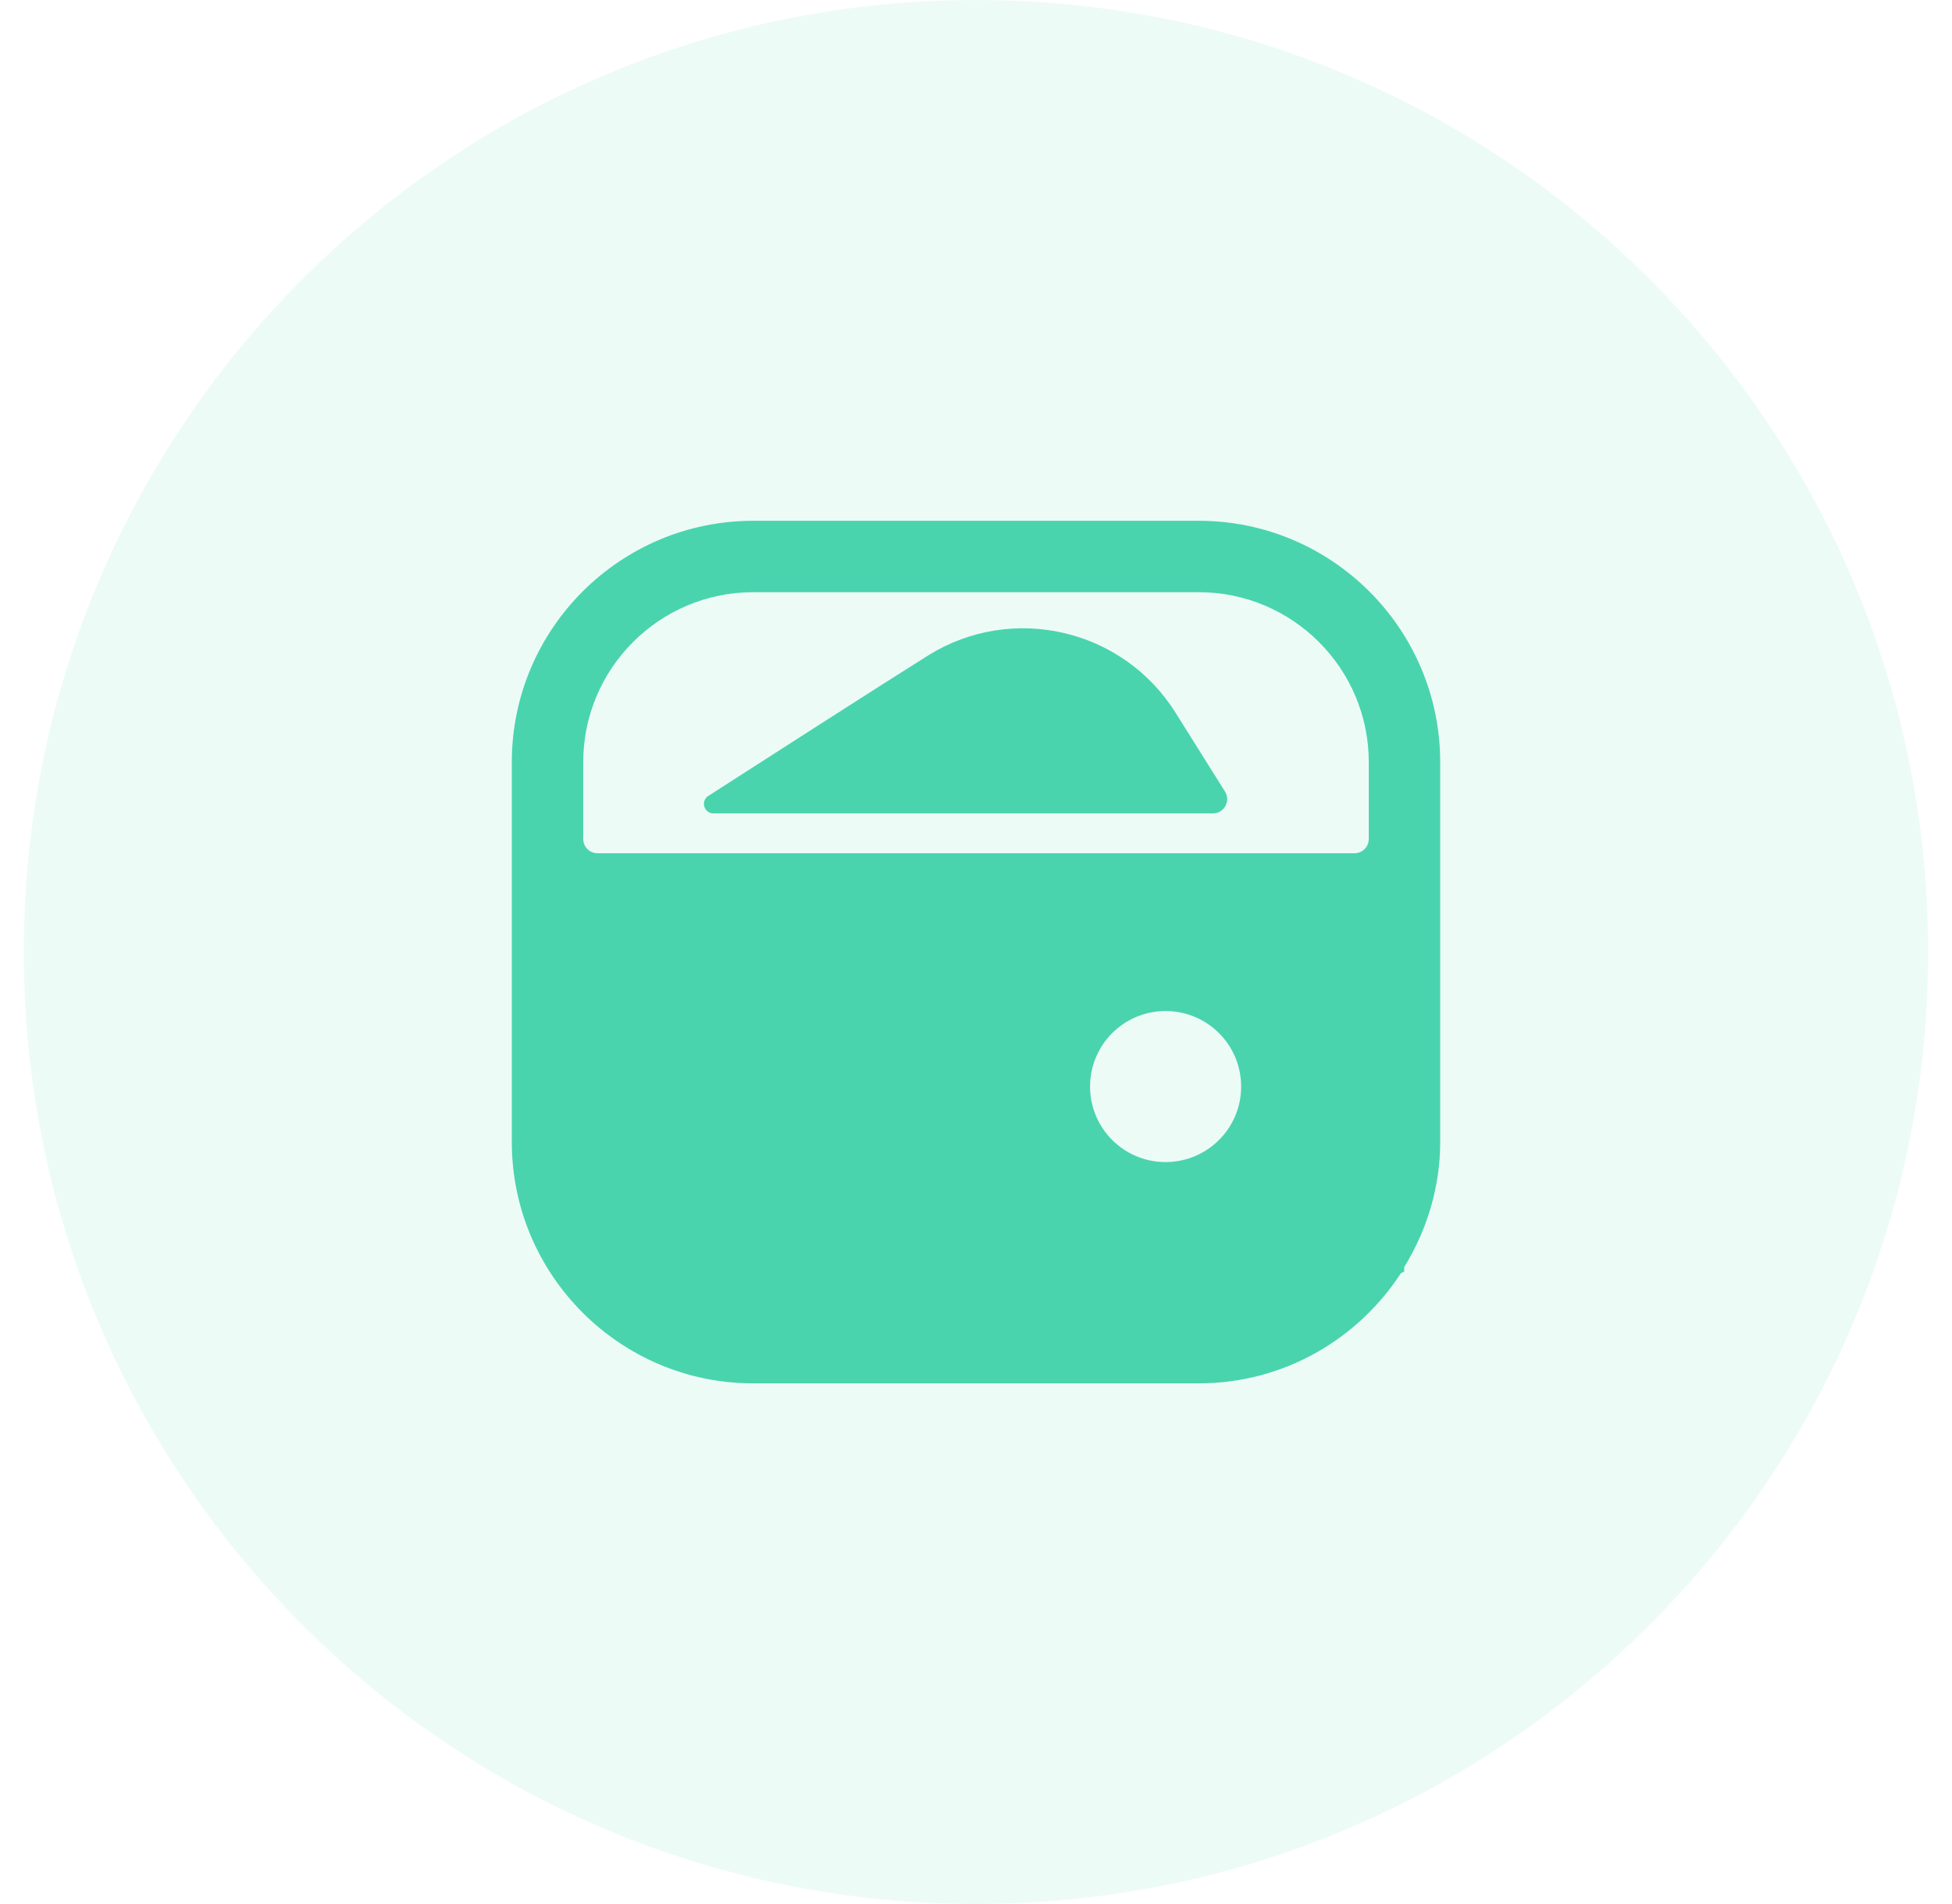 <svg width="41" height="40" viewBox="0 0 41 40" fill="none" xmlns="http://www.w3.org/2000/svg">
<path d="M0.5 20C0.5 8.954 9.454 0 20.5 0C31.546 0 40.5 8.954 40.5 20C40.5 31.046 31.546 40 20.5 40C9.454 40 0.5 31.046 0.5 20Z" fill="#49D4AE" fill-opacity="0.1"/>
<g clip-path="url(#clip0_5112_98171)">
<path fill-rule="evenodd" clip-rule="evenodd" d="M28.75 17.625C28.75 17.791 28.616 17.925 28.45 17.925H12.55C12.384 17.925 12.25 17.791 12.25 17.625V16.011C12.25 14.042 13.852 12.441 15.82 12.441H25.18C27.148 12.441 28.75 14.042 28.75 16.011V17.625ZM24.482 24.413C23.606 24.413 22.896 23.704 22.896 22.826C22.896 21.949 23.606 21.24 24.482 21.24C25.358 21.24 26.069 21.949 26.069 22.826C26.069 23.704 25.358 24.413 24.482 24.413ZM25.18 10.941H15.82C13.024 10.941 10.75 13.215 10.75 16.011V23.991C10.75 26.787 13.024 29.062 15.82 29.062H25.18C26.958 29.062 28.519 28.138 29.424 26.749L29.494 26.713V26.621C29.964 25.852 30.25 24.957 30.25 23.991V16.011C30.25 13.215 27.976 10.941 25.18 10.941Z" fill="#49D4AE"/>
<path fill-rule="evenodd" clip-rule="evenodd" d="M19.499 13.767C18.5 14.393 16.005 15.996 14.877 16.721C14.709 16.829 14.787 17.088 14.987 17.088H25.476C25.711 17.088 25.855 16.829 25.73 16.629L24.694 14.977C23.592 13.211 21.265 12.669 19.499 13.767Z" fill="#49D4AE"/>
</g>
<defs>
<clipPath id="clip0_5112_98171">
<rect width="24" height="24" fill="white" transform="translate(8.5 8)"/>
</clipPath>
</defs>
</svg>
